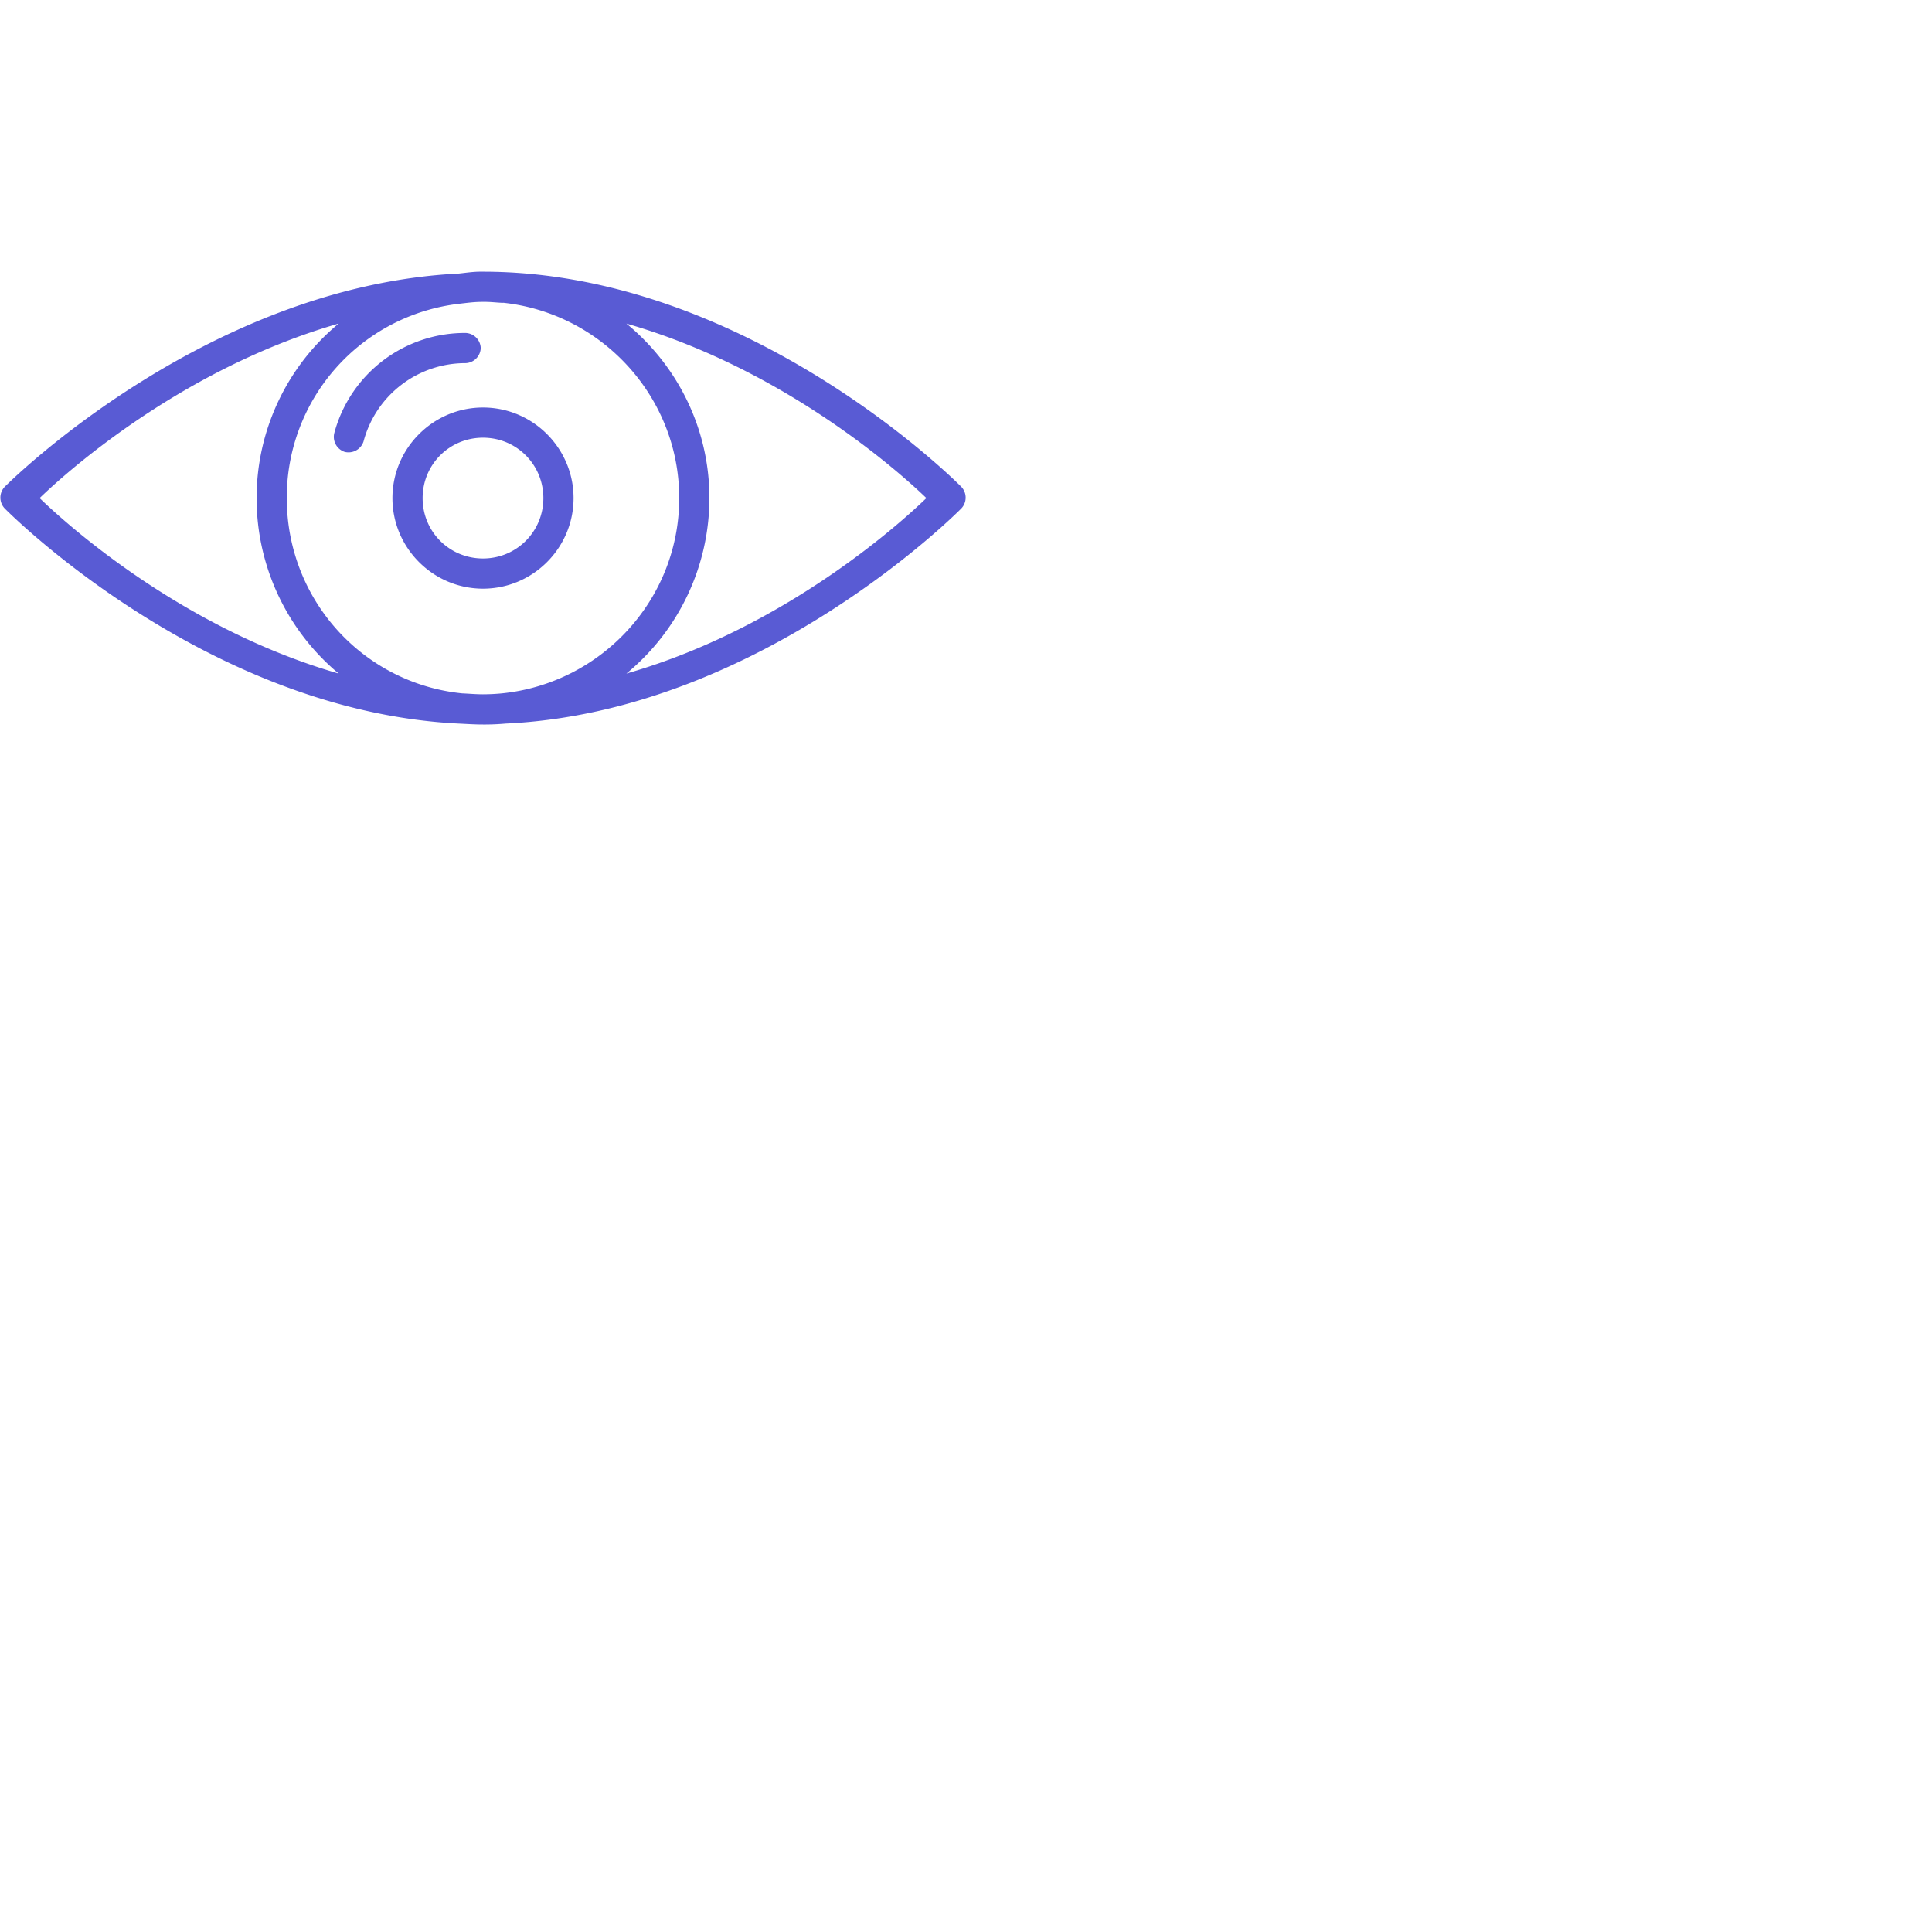 <svg xmlns="http://www.w3.org/2000/svg" viewBox="0 0 64 64"><path d="M15.875 9c-.227.003-.466.04-.688.063-8.44.418-15.03 7.062-15.03 7.062a.52.52 0 0 0 0 .719s6.589 6.705 15.03 7.125c.273.013.537.031.813.031a7.87 7.87 0 0 0 .75-.031c8.472-.39 15.094-7.125 15.094-7.125a.52.52 0 0 0 0-.719S24.833 9 16 9h-.125zm.094 1h.125c.177.001.355.024.531.031.02.002.042-.002.063 0 3.26.36 5.812 3.123 5.812 6.469 0 3.368-2.585 6.136-5.875 6.469-.209.02-.41.03-.625.031-.235 0-.456-.021-.688-.031C12.03 22.637 9.5 19.87 9.5 16.5a6.457 6.457 0 0 1 5.719-6.438c.25-.029.492-.062.75-.062zm-4.75.719A7.504 7.504 0 0 0 8.5 16.5a7.567 7.567 0 0 0 2.719 5.813c-5.456-1.573-9.375-5.3-9.906-5.813.516-.5 4.436-4.207 9.906-5.781zm9.531 0c5.485 1.57 9.42 5.28 9.938 5.781-.533.514-4.467 4.245-9.938 5.813A7.534 7.534 0 0 0 23.5 16.5c0-2.326-1.074-4.404-2.75-5.781zm-5.332.311a4.48 4.48 0 0 0-4.343 3.312.524.524 0 0 0 .343.628.524.524 0 0 0 .625-.346 3.489 3.489 0 0 1 3.375-2.594.52.52 0 0 0 .507-.5.52.52 0 0 0-.507-.5zM16 13.5c-1.653 0-3 1.352-3 3s1.347 3 3 3 3-1.348 3-3c0-1.651-1.347-3-3-3zm0 1c1.113 0 2 .892 2 2s-.887 2-2 2-2-.888-2-2c0-1.111.887-2 2-2z" color="#000" font-family="Sans" font-weight="400" overflow="visible" style="text-indent:0;text-align:start;line-height:normal;text-transform:none;block-progression:tb;marker:none;-inkscape-font-specification:Sans" fill="#595bd4" class="color000000 svgShape"></path></svg>
